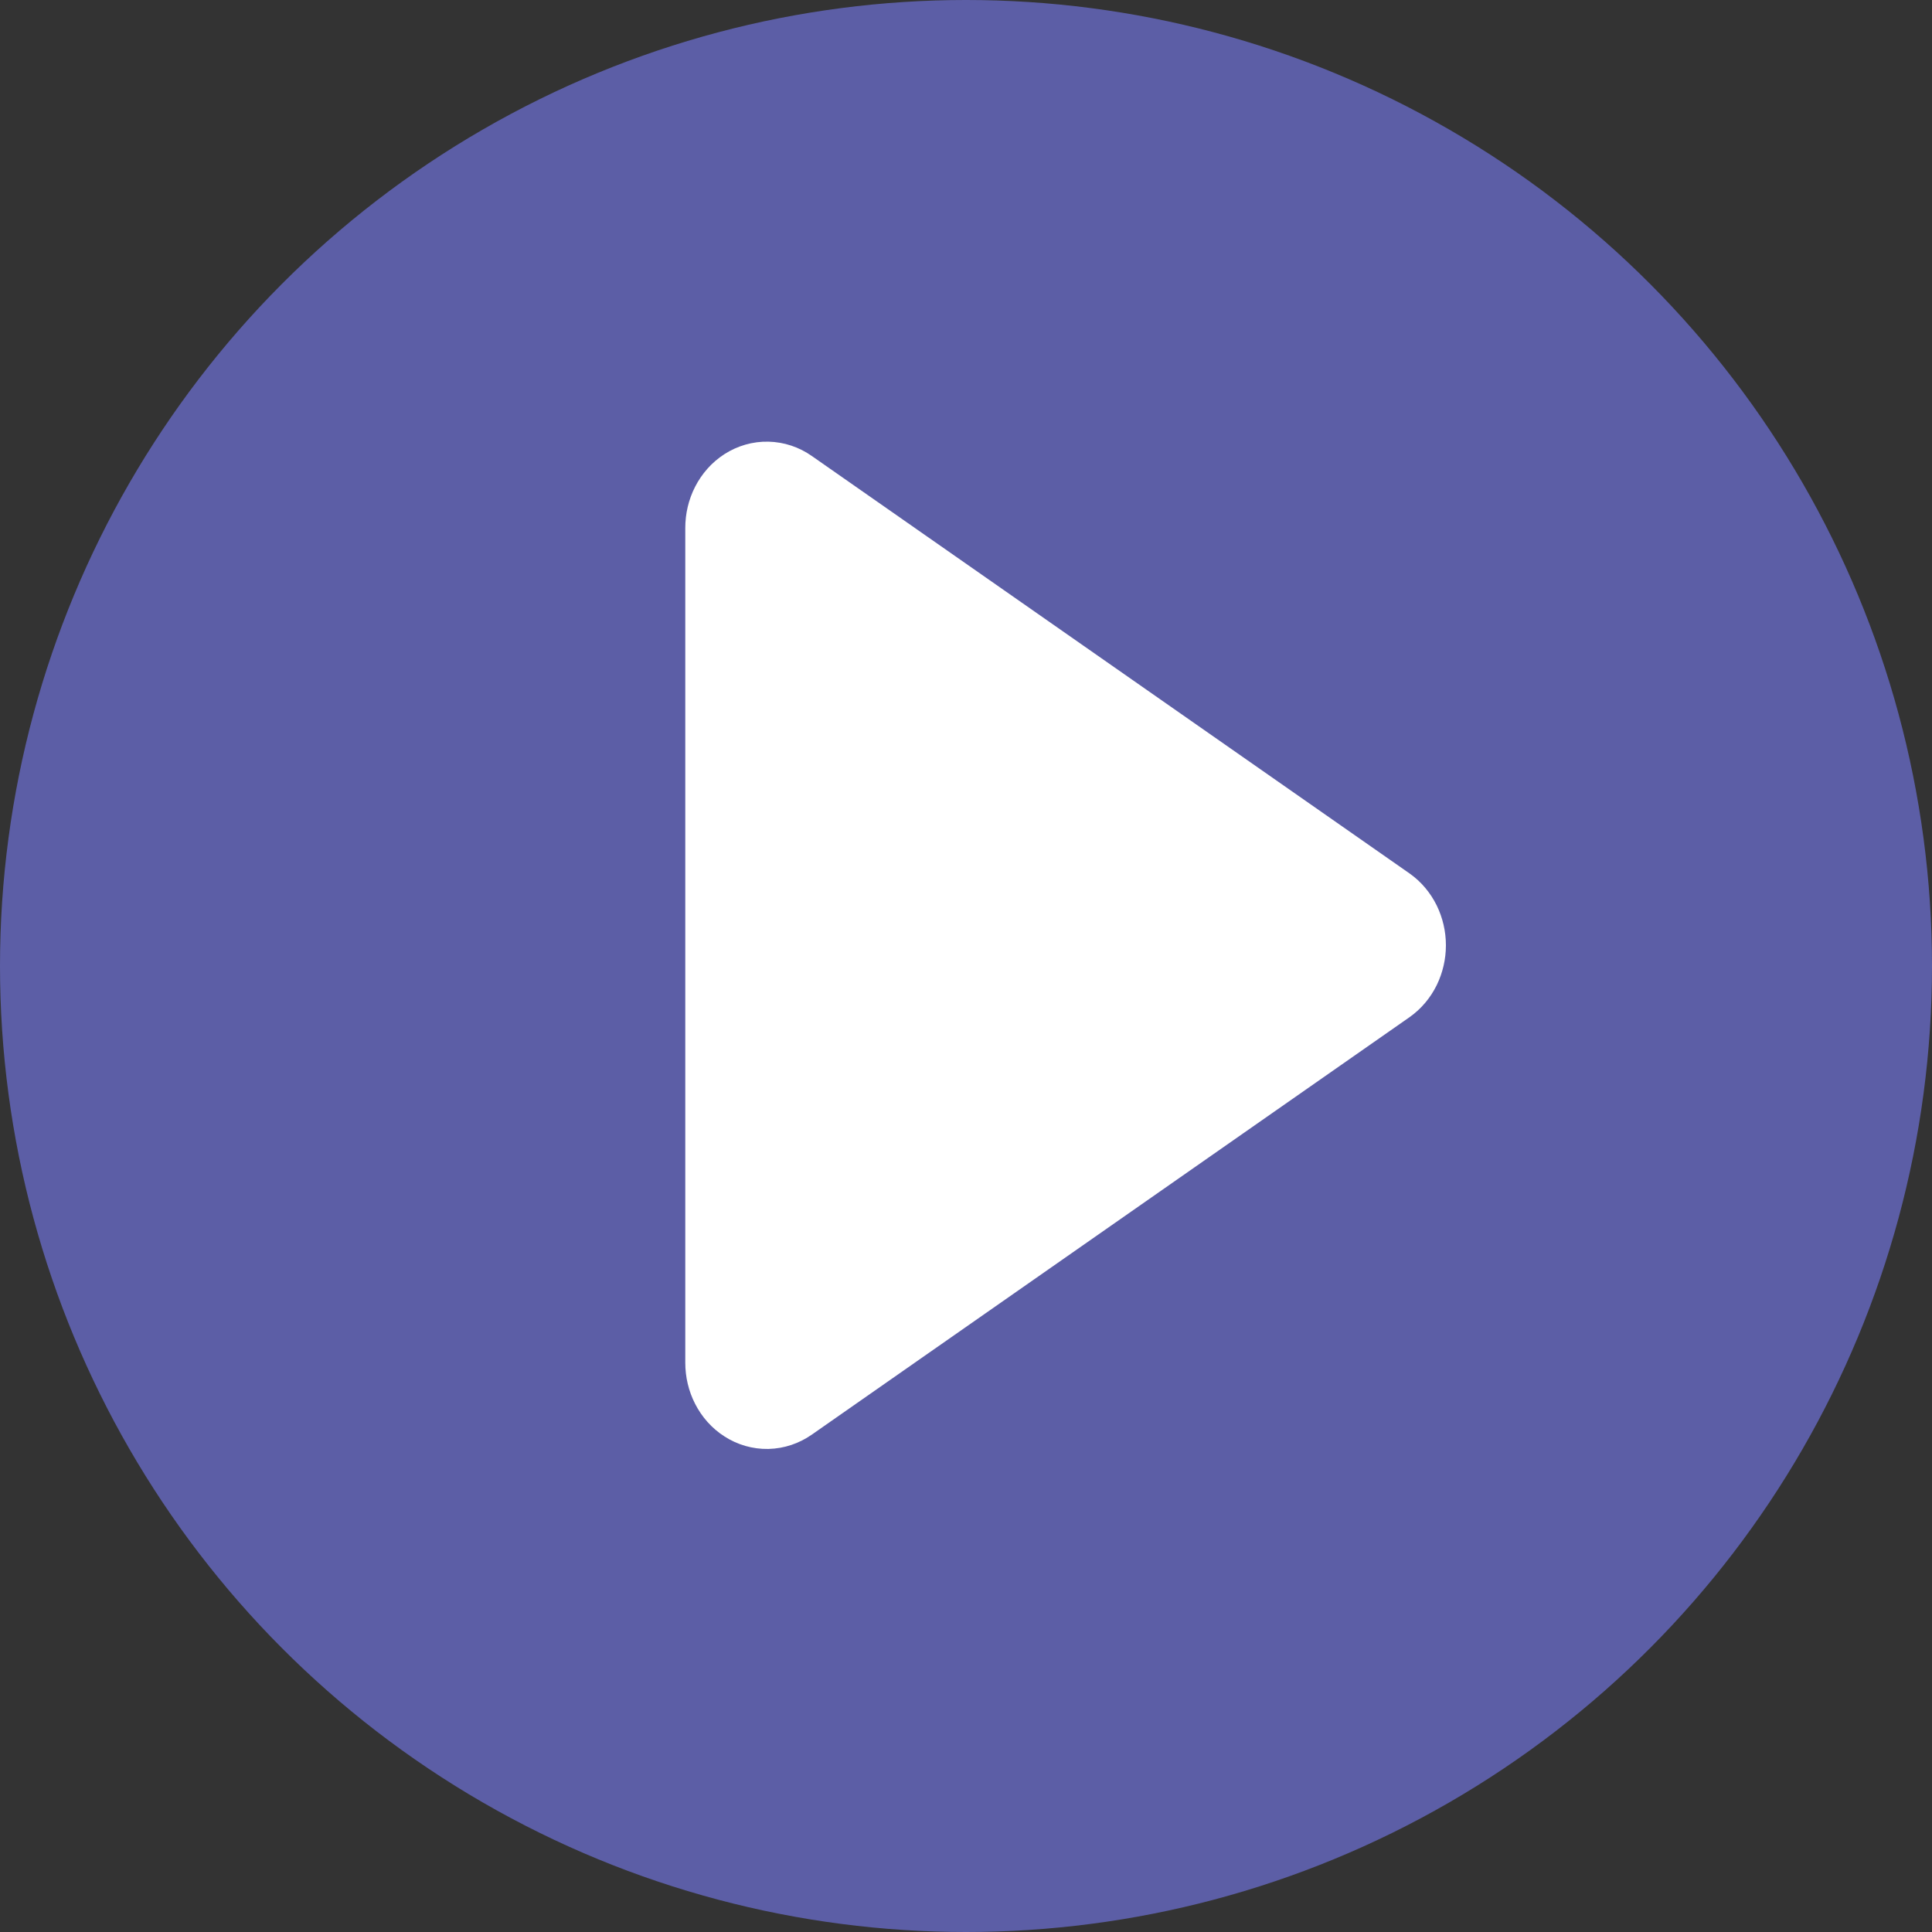 <svg width="40" height="40" viewBox="0 0 40 40" fill="none" xmlns="http://www.w3.org/2000/svg">
<rect x="0" y="0" width="40" height="40" fill="#333333" stroke="none"/>
<circle cx="20" cy="20" r="20" fill="#5C5EA6"/>
<path d="M28.607 18.901L16.233 10.259C16.129 10.186 16.01 10.147 15.888 10.144C15.766 10.141 15.645 10.176 15.539 10.244C15.432 10.313 15.344 10.412 15.282 10.533C15.22 10.653 15.188 10.79 15.188 10.93V28.213C15.188 28.353 15.22 28.49 15.282 28.61C15.344 28.731 15.432 28.83 15.539 28.898C15.645 28.967 15.766 29.001 15.888 28.999C16.01 28.996 16.129 28.956 16.233 28.884L28.607 20.242C28.707 20.172 28.79 20.073 28.848 19.956C28.905 19.838 28.936 19.706 28.936 19.571C28.936 19.437 28.905 19.304 28.848 19.187C28.79 19.07 28.707 18.971 28.607 18.901Z" fill="white"/>
<path d="M28.607 18.901L16.233 10.259C16.129 10.186 16.01 10.147 15.888 10.144C15.766 10.141 15.645 10.176 15.539 10.244C15.432 10.313 15.344 10.412 15.282 10.533C15.22 10.653 15.188 10.79 15.188 10.93V28.213C15.188 28.353 15.22 28.49 15.282 28.61C15.344 28.731 15.432 28.83 15.539 28.898C15.645 28.967 15.766 29.001 15.888 28.999C16.01 28.996 16.129 28.956 16.233 28.884L28.607 20.242C28.707 20.172 28.79 20.073 28.848 19.956C28.905 19.838 28.936 19.706 28.936 19.571C28.936 19.437 28.905 19.304 28.848 19.187C28.79 19.07 28.707 18.971 28.607 18.901Z" stroke="white" stroke-width="2" stroke-linecap="round" stroke-linejoin="round"/>
</svg>
